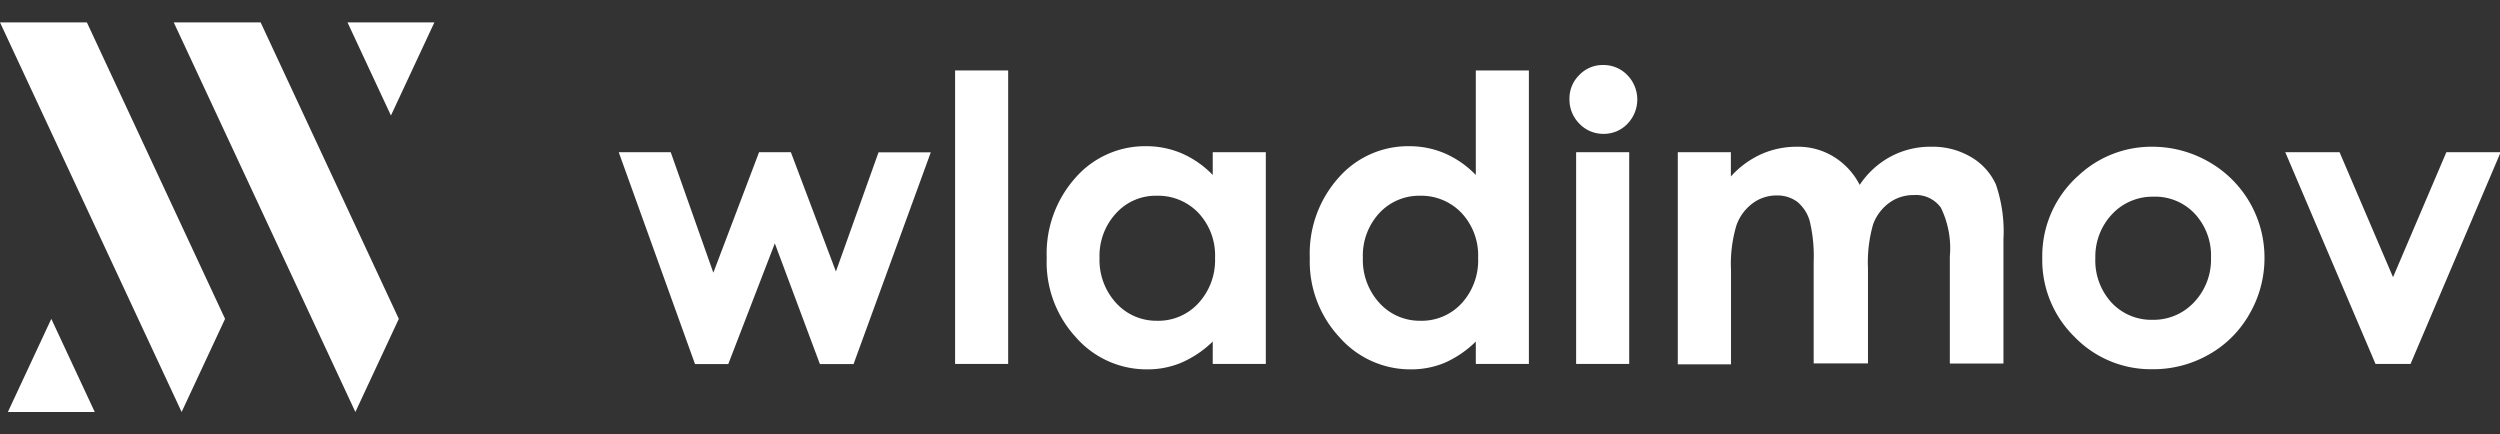 <svg id="Capa_1" data-name="Capa 1" xmlns="http://www.w3.org/2000/svg" viewBox="0 0 184.17 32"><rect x="0" y="0" width="184.17" height="32" fill="#333333" stroke="none"/><defs><style>.cls-1{fill:#ffffff;}.cls-2{fill:#ffffff;}</style></defs><title>logo-wladimov-bg-white</title><polygon class="cls-1" points="0.58 30.35 6.98 30.35 3.78 23.49 0.58 30.35"/><polygon class="cls-1" points="6.4 1.65 0 1.65 13.38 30.35 16.58 23.49 6.4 1.65"/><polygon class="cls-1" points="19.2 1.65 12.8 1.65 26.18 30.35 29.38 23.49 19.2 1.65"/><polygon class="cls-1" points="32 1.65 25.6 1.65 28.8 8.51 32 1.65"/><path class="cls-2" d="M45.58,11.21h3.83l3.14,8.88,3.37-8.88h2.34L61.58,20l3.14-8.78h3.85l-5.69,15.6H60.4l-3.32-8.89-3.43,8.89H51.2Z"/><path class="cls-2" d="M70.36,5.19h3.91V26.81H70.36Z"/><path class="cls-2" d="M89.34,11.21h3.91v15.6H89.34V25.16A7.67,7.67,0,0,1,87,26.73a6.44,6.44,0,0,1-2.5.48,6.92,6.92,0,0,1-5.22-2.34A8.16,8.16,0,0,1,77.11,19a8.38,8.38,0,0,1,2.13-5.92,6.81,6.81,0,0,1,5.19-2.31,6.64,6.64,0,0,1,2.63.53,7.14,7.14,0,0,1,2.28,1.59Zm-4.12,3.21a3.93,3.93,0,0,0-3,1.29A4.61,4.61,0,0,0,81,19a4.69,4.69,0,0,0,1.22,3.32,4,4,0,0,0,3,1.31,4,4,0,0,0,3.06-1.29A4.67,4.67,0,0,0,89.51,19a4.57,4.57,0,0,0-1.21-3.3A4.1,4.1,0,0,0,85.22,14.42Z"/><path class="cls-2" d="M108.72,5.19h3.91V26.81h-3.91V25.16a7.67,7.67,0,0,1-2.3,1.57,6.44,6.44,0,0,1-2.5.48,6.94,6.94,0,0,1-5.22-2.34A8.2,8.2,0,0,1,96.49,19a8.38,8.38,0,0,1,2.13-5.92,6.81,6.81,0,0,1,5.19-2.31,6.64,6.64,0,0,1,2.63.53,7.14,7.14,0,0,1,2.28,1.59Zm-4.12,9.23a4,4,0,0,0-3,1.29,4.61,4.61,0,0,0-1.2,3.29,4.69,4.69,0,0,0,1.22,3.32,4,4,0,0,0,3,1.31,4,4,0,0,0,3.06-1.29A4.67,4.67,0,0,0,108.89,19a4.57,4.57,0,0,0-1.21-3.3A4.1,4.1,0,0,0,104.6,14.42Z"/><path class="cls-2" d="M118.11,4.79a2.42,2.42,0,0,1,1.77.74,2.57,2.57,0,0,1,0,3.6,2.38,2.38,0,0,1-1.75.73,2.41,2.41,0,0,1-1.78-.75,2.51,2.51,0,0,1-.73-1.83,2.4,2.4,0,0,1,.73-1.76A2.36,2.36,0,0,1,118.11,4.79Zm-2,6.42h3.91v15.6h-3.91Z"/><path class="cls-2" d="M123.6,11.21h3.91V13a6.77,6.77,0,0,1,2.23-1.64,6.43,6.43,0,0,1,2.68-.55,5,5,0,0,1,2.64.72A5.2,5.2,0,0,1,137,13.62a6.33,6.33,0,0,1,2.29-2.09,6.2,6.2,0,0,1,3-.72,5.54,5.54,0,0,1,2.93.77,4.48,4.48,0,0,1,1.81,2,10.7,10.7,0,0,1,.56,4.05v9.15h-3.95V18.9a6.81,6.81,0,0,0-.66-3.6,2.26,2.26,0,0,0-2-.93,3,3,0,0,0-1.8.57,3.41,3.41,0,0,0-1.19,1.58,10.16,10.16,0,0,0-.38,3.25v7h-4V19.25a11,11,0,0,0-.3-3,2.84,2.84,0,0,0-.93-1.4,2.47,2.47,0,0,0-1.5-.45,2.91,2.91,0,0,0-1.77.58,3.43,3.43,0,0,0-1.19,1.62,9.88,9.88,0,0,0-.4,3.3v6.94H123.6Z"/><path class="cls-2" d="M158.55,10.81a8.34,8.34,0,0,1,4.15,1.1A8.11,8.11,0,0,1,166.82,19a8.18,8.18,0,0,1-1.1,4.12,7.86,7.86,0,0,1-3,3,8.26,8.26,0,0,1-4.17,1.08,7.82,7.82,0,0,1-5.73-2.39,7.92,7.92,0,0,1-2.37-5.8,7.93,7.93,0,0,1,2.68-6.09A7.86,7.86,0,0,1,158.55,10.81Zm.06,3.68a4.07,4.07,0,0,0-3,1.27A4.55,4.55,0,0,0,154.36,19a4.59,4.59,0,0,0,1.2,3.3,4,4,0,0,0,3,1.26,4.08,4.08,0,0,0,3.06-1.28A4.56,4.56,0,0,0,162.88,19a4.52,4.52,0,0,0-1.2-3.26A4,4,0,0,0,158.61,14.49Z"/><path class="cls-2" d="M168.35,11.21h4l3.94,9.21,3.93-9.21h4l-6.64,15.6H175Z"/></svg>